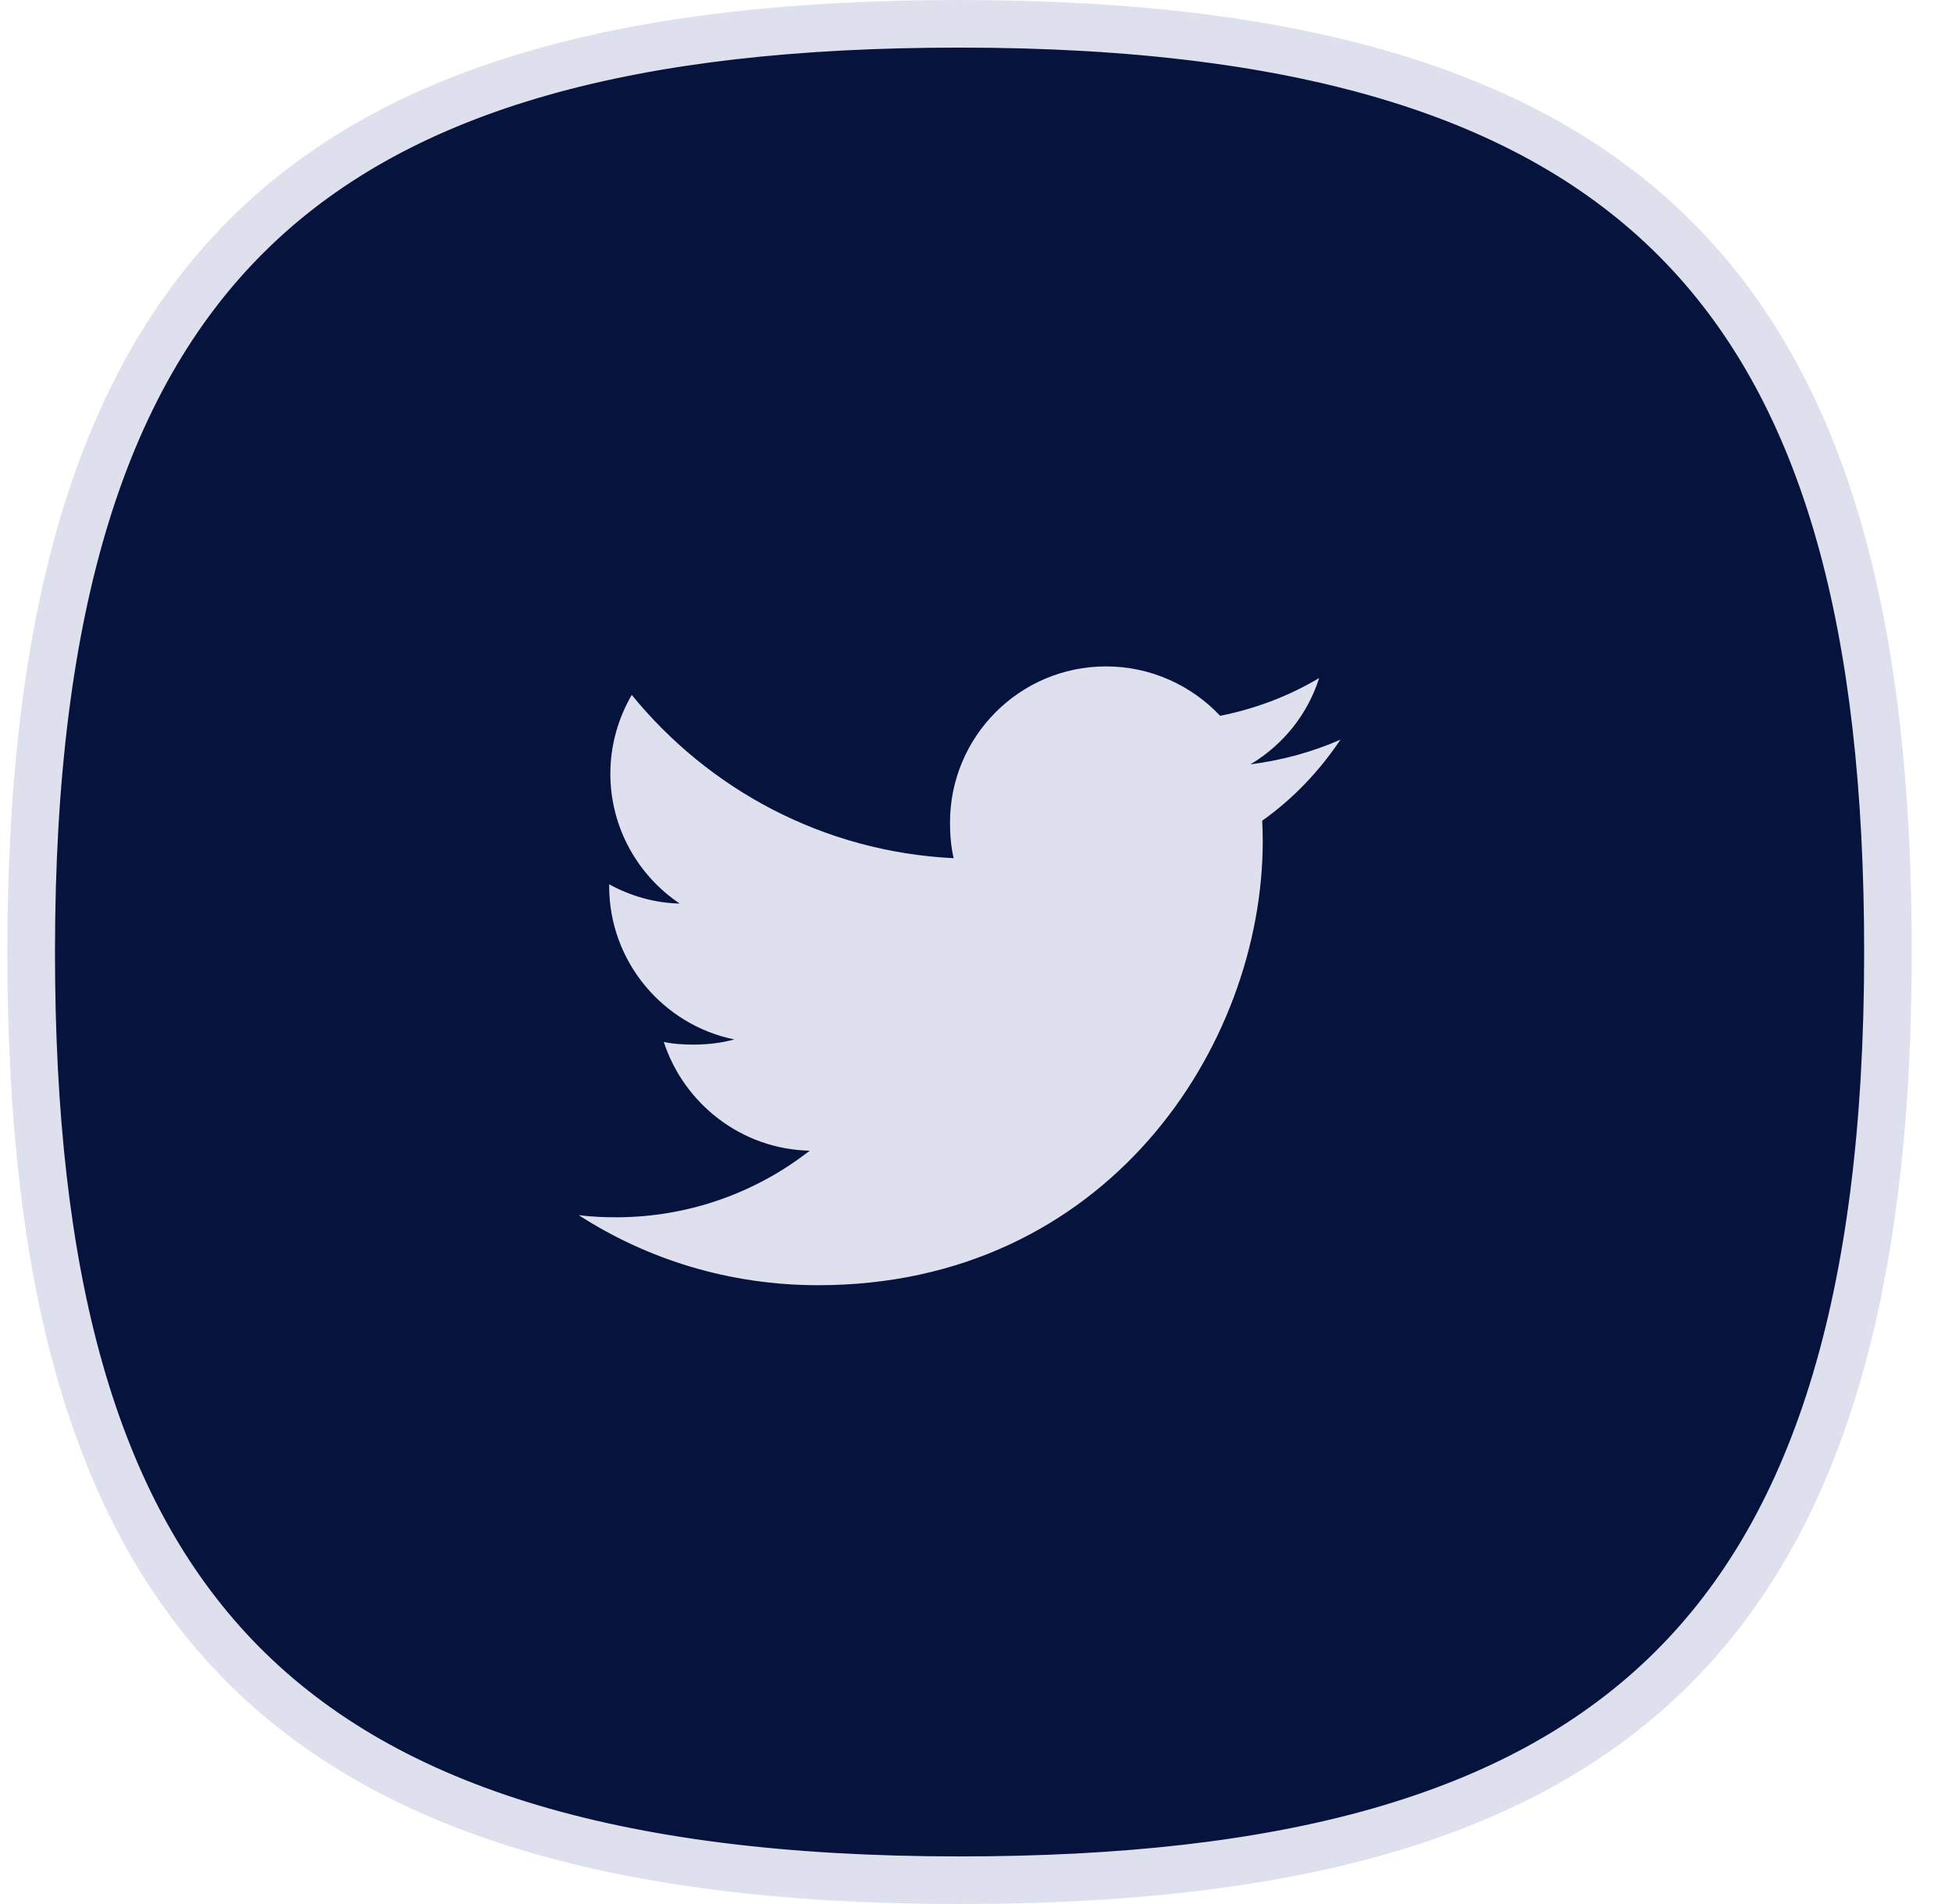 <svg width="41" height="40" viewBox="0 0 41 40" fill="none" xmlns="http://www.w3.org/2000/svg">
<path d="M0.655 20C0.655 12.644 2.204 7.811 5.338 4.803C8.477 1.79 13.315 0.5 20.155 0.5C27.512 0.5 32.344 2.049 35.352 5.183C38.365 8.321 39.655 13.159 39.655 20C39.655 27.356 38.106 32.189 34.972 35.197C31.834 38.21 26.996 39.5 20.155 39.5C12.799 39.5 7.966 37.951 4.958 34.817C1.946 31.679 0.655 26.841 0.655 20Z" fill="#05133D" stroke="#DEE1ED"/>
<g clip-path="url(#clip0)">
<path d="M28.155 15.539C27.56 15.8 26.926 15.973 26.265 16.057C26.945 15.651 27.464 15.013 27.708 14.244C27.074 14.622 26.374 14.889 25.628 15.038C25.026 14.397 24.168 14 23.232 14C21.416 14 19.954 15.474 19.954 17.281C19.954 17.541 19.976 17.791 20.03 18.029C17.303 17.896 14.89 16.589 13.269 14.598C12.986 15.089 12.82 15.651 12.82 16.256C12.82 17.392 13.405 18.399 14.277 18.982C13.75 18.972 13.233 18.819 12.795 18.578C12.795 18.588 12.795 18.601 12.795 18.614C12.795 20.208 13.932 21.532 15.423 21.837C15.156 21.91 14.865 21.945 14.563 21.945C14.353 21.945 14.141 21.933 13.942 21.889C14.367 23.188 15.573 24.143 17.007 24.174C15.891 25.047 14.474 25.573 12.94 25.573C12.671 25.573 12.413 25.561 12.155 25.528C13.608 26.465 15.33 27 17.187 27C23.223 27 26.523 22 26.523 17.666C26.523 17.521 26.518 17.381 26.511 17.242C27.162 16.78 27.709 16.203 28.155 15.539Z" fill="#DEE1ED"/>
</g>
<defs>
<clipPath id="clip0">
<rect width="16" height="16" fill="white" transform="translate(12.155 12)"/>
</clipPath>
</defs>
</svg>

